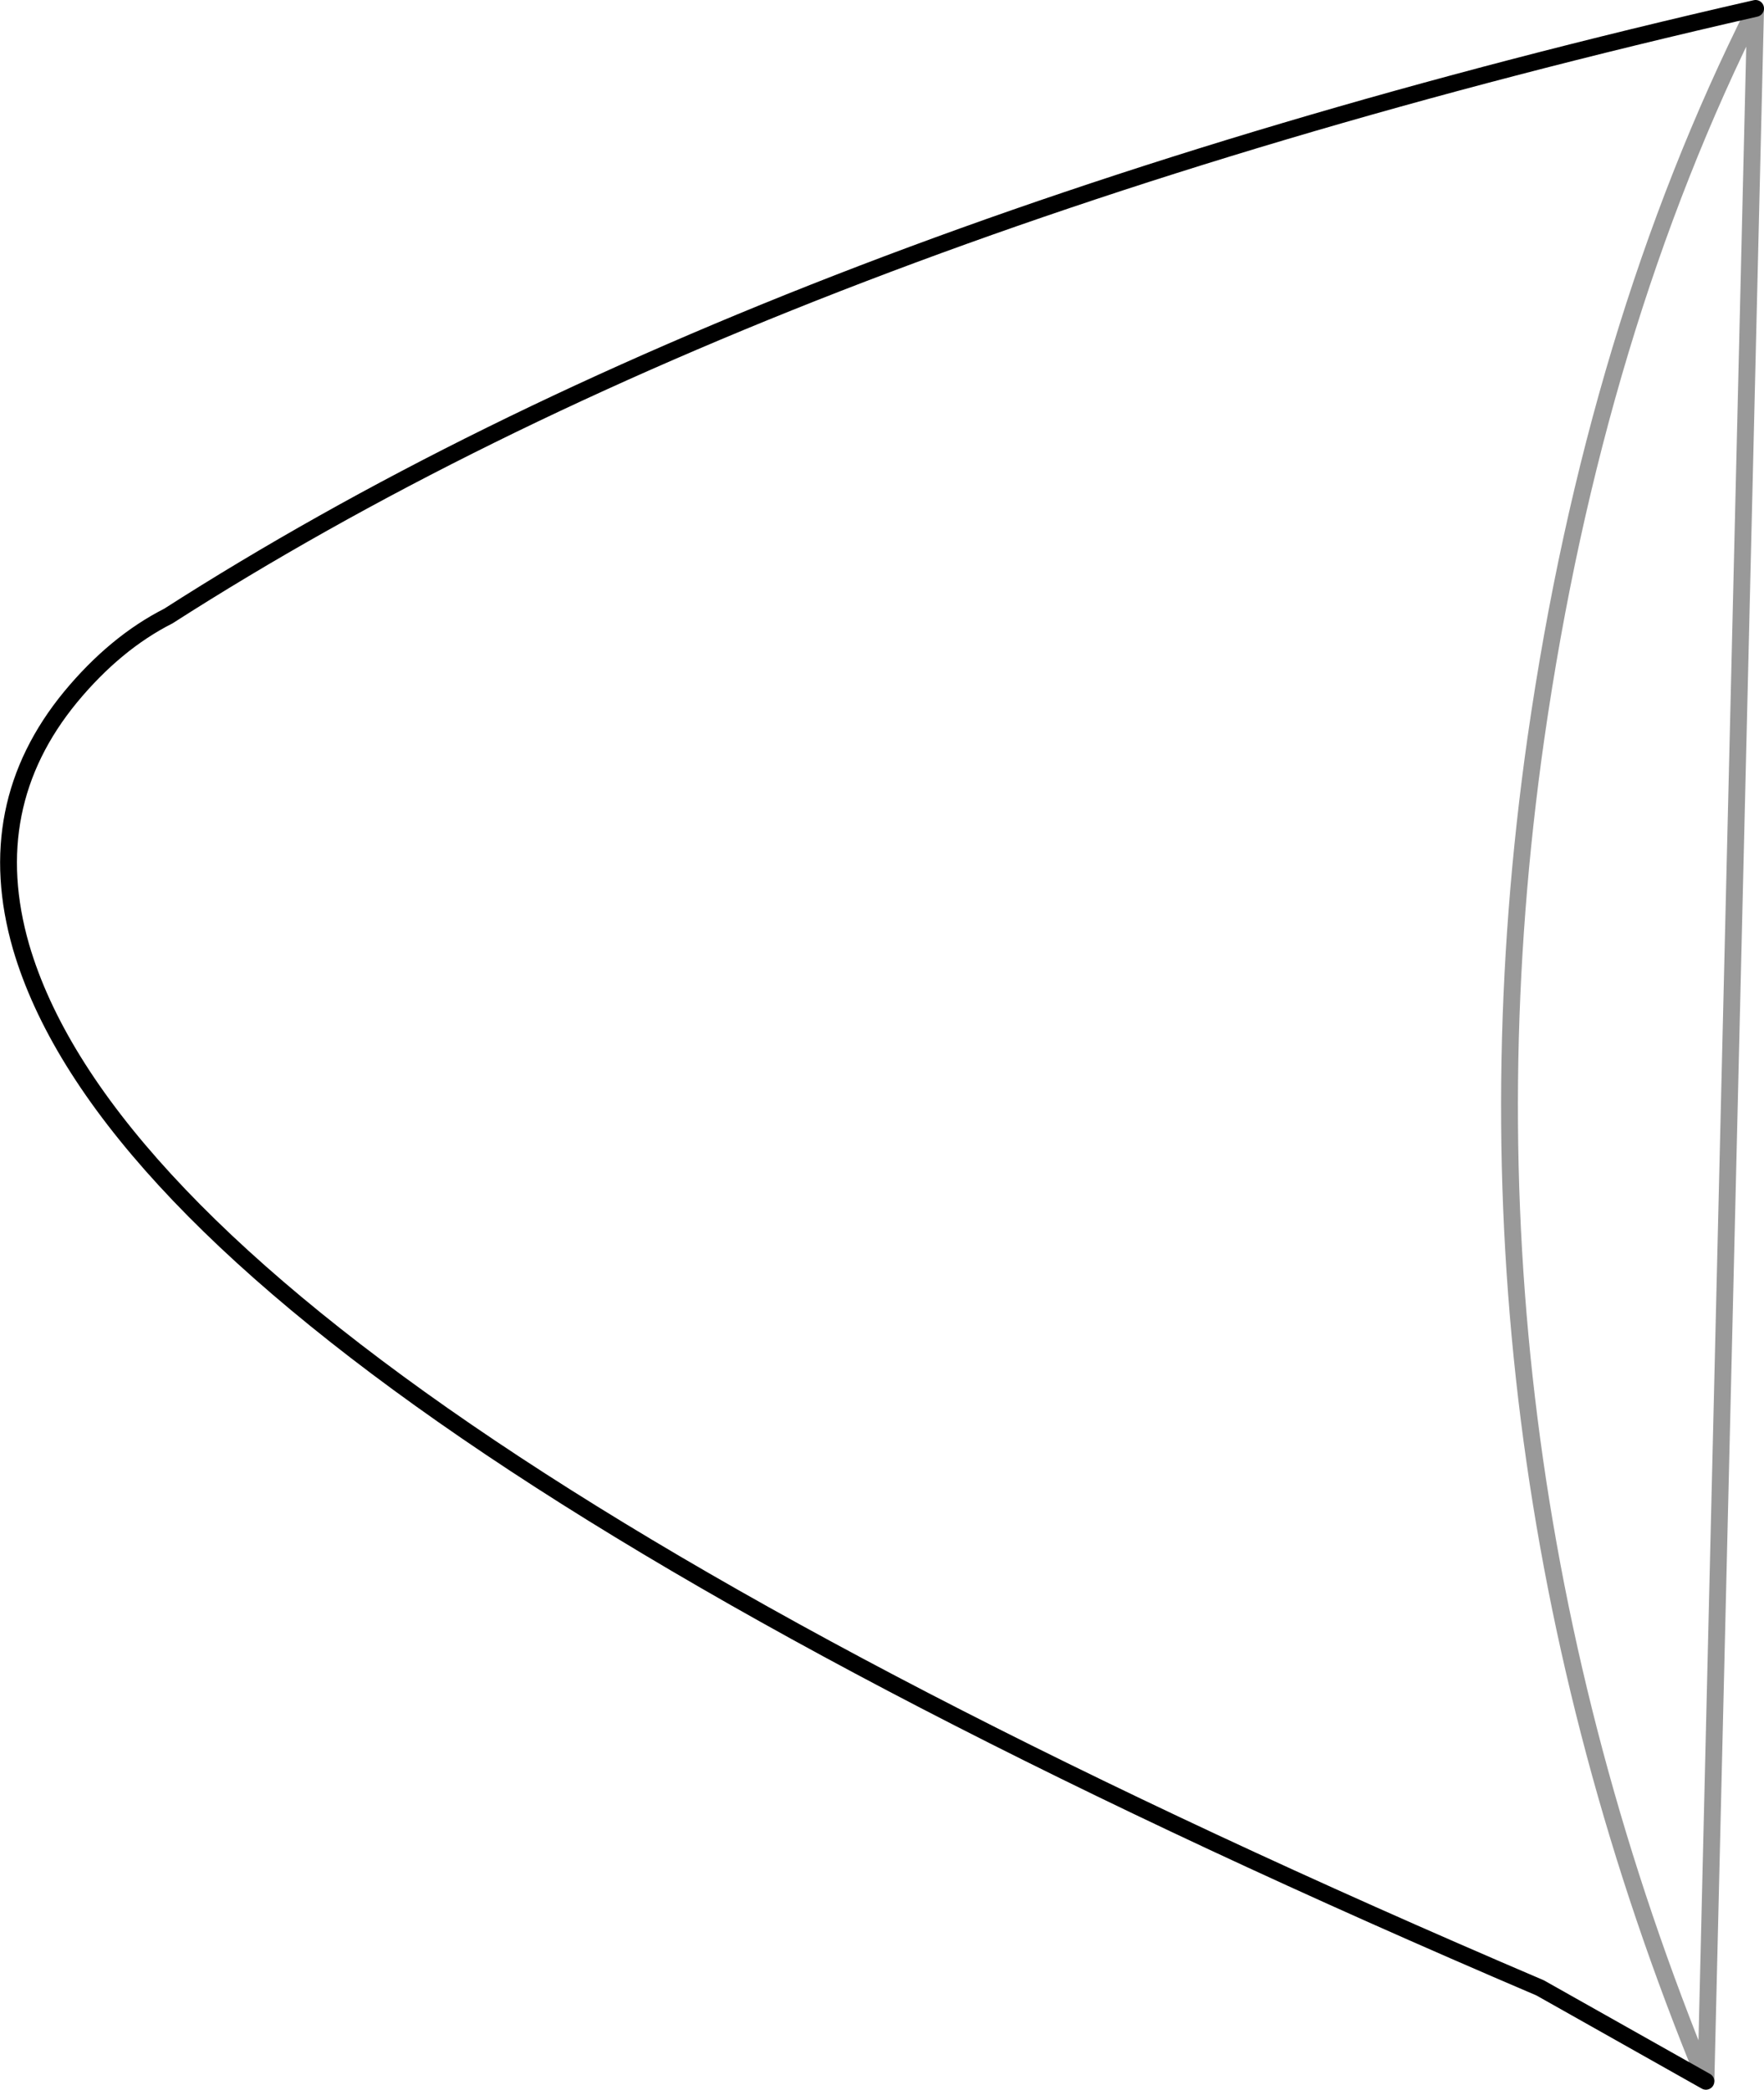 <?xml version="1.0" encoding="UTF-8" standalone="no"?>
<svg xmlns:xlink="http://www.w3.org/1999/xlink" height="124.15px" width="104.8px" xmlns="http://www.w3.org/2000/svg">
  <g transform="matrix(1.0, 0.0, 0.0, 1.0, 52.4, 62.1)">
    <path d="M51.9 -61.6 Q42.35 -42.6 38.85 -18.25 33.0 22.8 48.95 61.55 L39.1 56.0 Q-43.35 20.8 -51.15 -5.85 -53.55 -14.2 -48.2 -20.7 -45.55 -23.9 -42.4 -25.5 -7.05 -48.15 51.9 -61.6" fill="#ffffff" fill-opacity="0.0" fill-rule="evenodd" stroke="none"/>
    <path d="M48.95 61.55 L39.1 56.0 Q-43.35 20.8 -51.15 -5.85 -53.55 -14.2 -48.2 -20.7 -45.55 -23.9 -42.4 -25.5 -7.05 -48.15 51.9 -61.6" fill="none" stroke="#000000" stroke-linecap="round" stroke-linejoin="miter-clip" stroke-miterlimit="4.0" stroke-width="1.0"/>
    <path d="M51.9 -61.6 Q42.35 -42.6 38.85 -18.25 33.0 22.8 48.95 61.55 Z" fill="none" stroke="#000000" stroke-linecap="round" stroke-linejoin="miter-clip" stroke-miterlimit="4.0" stroke-opacity="0.4" stroke-width="1.0"/>
  </g>
</svg>
